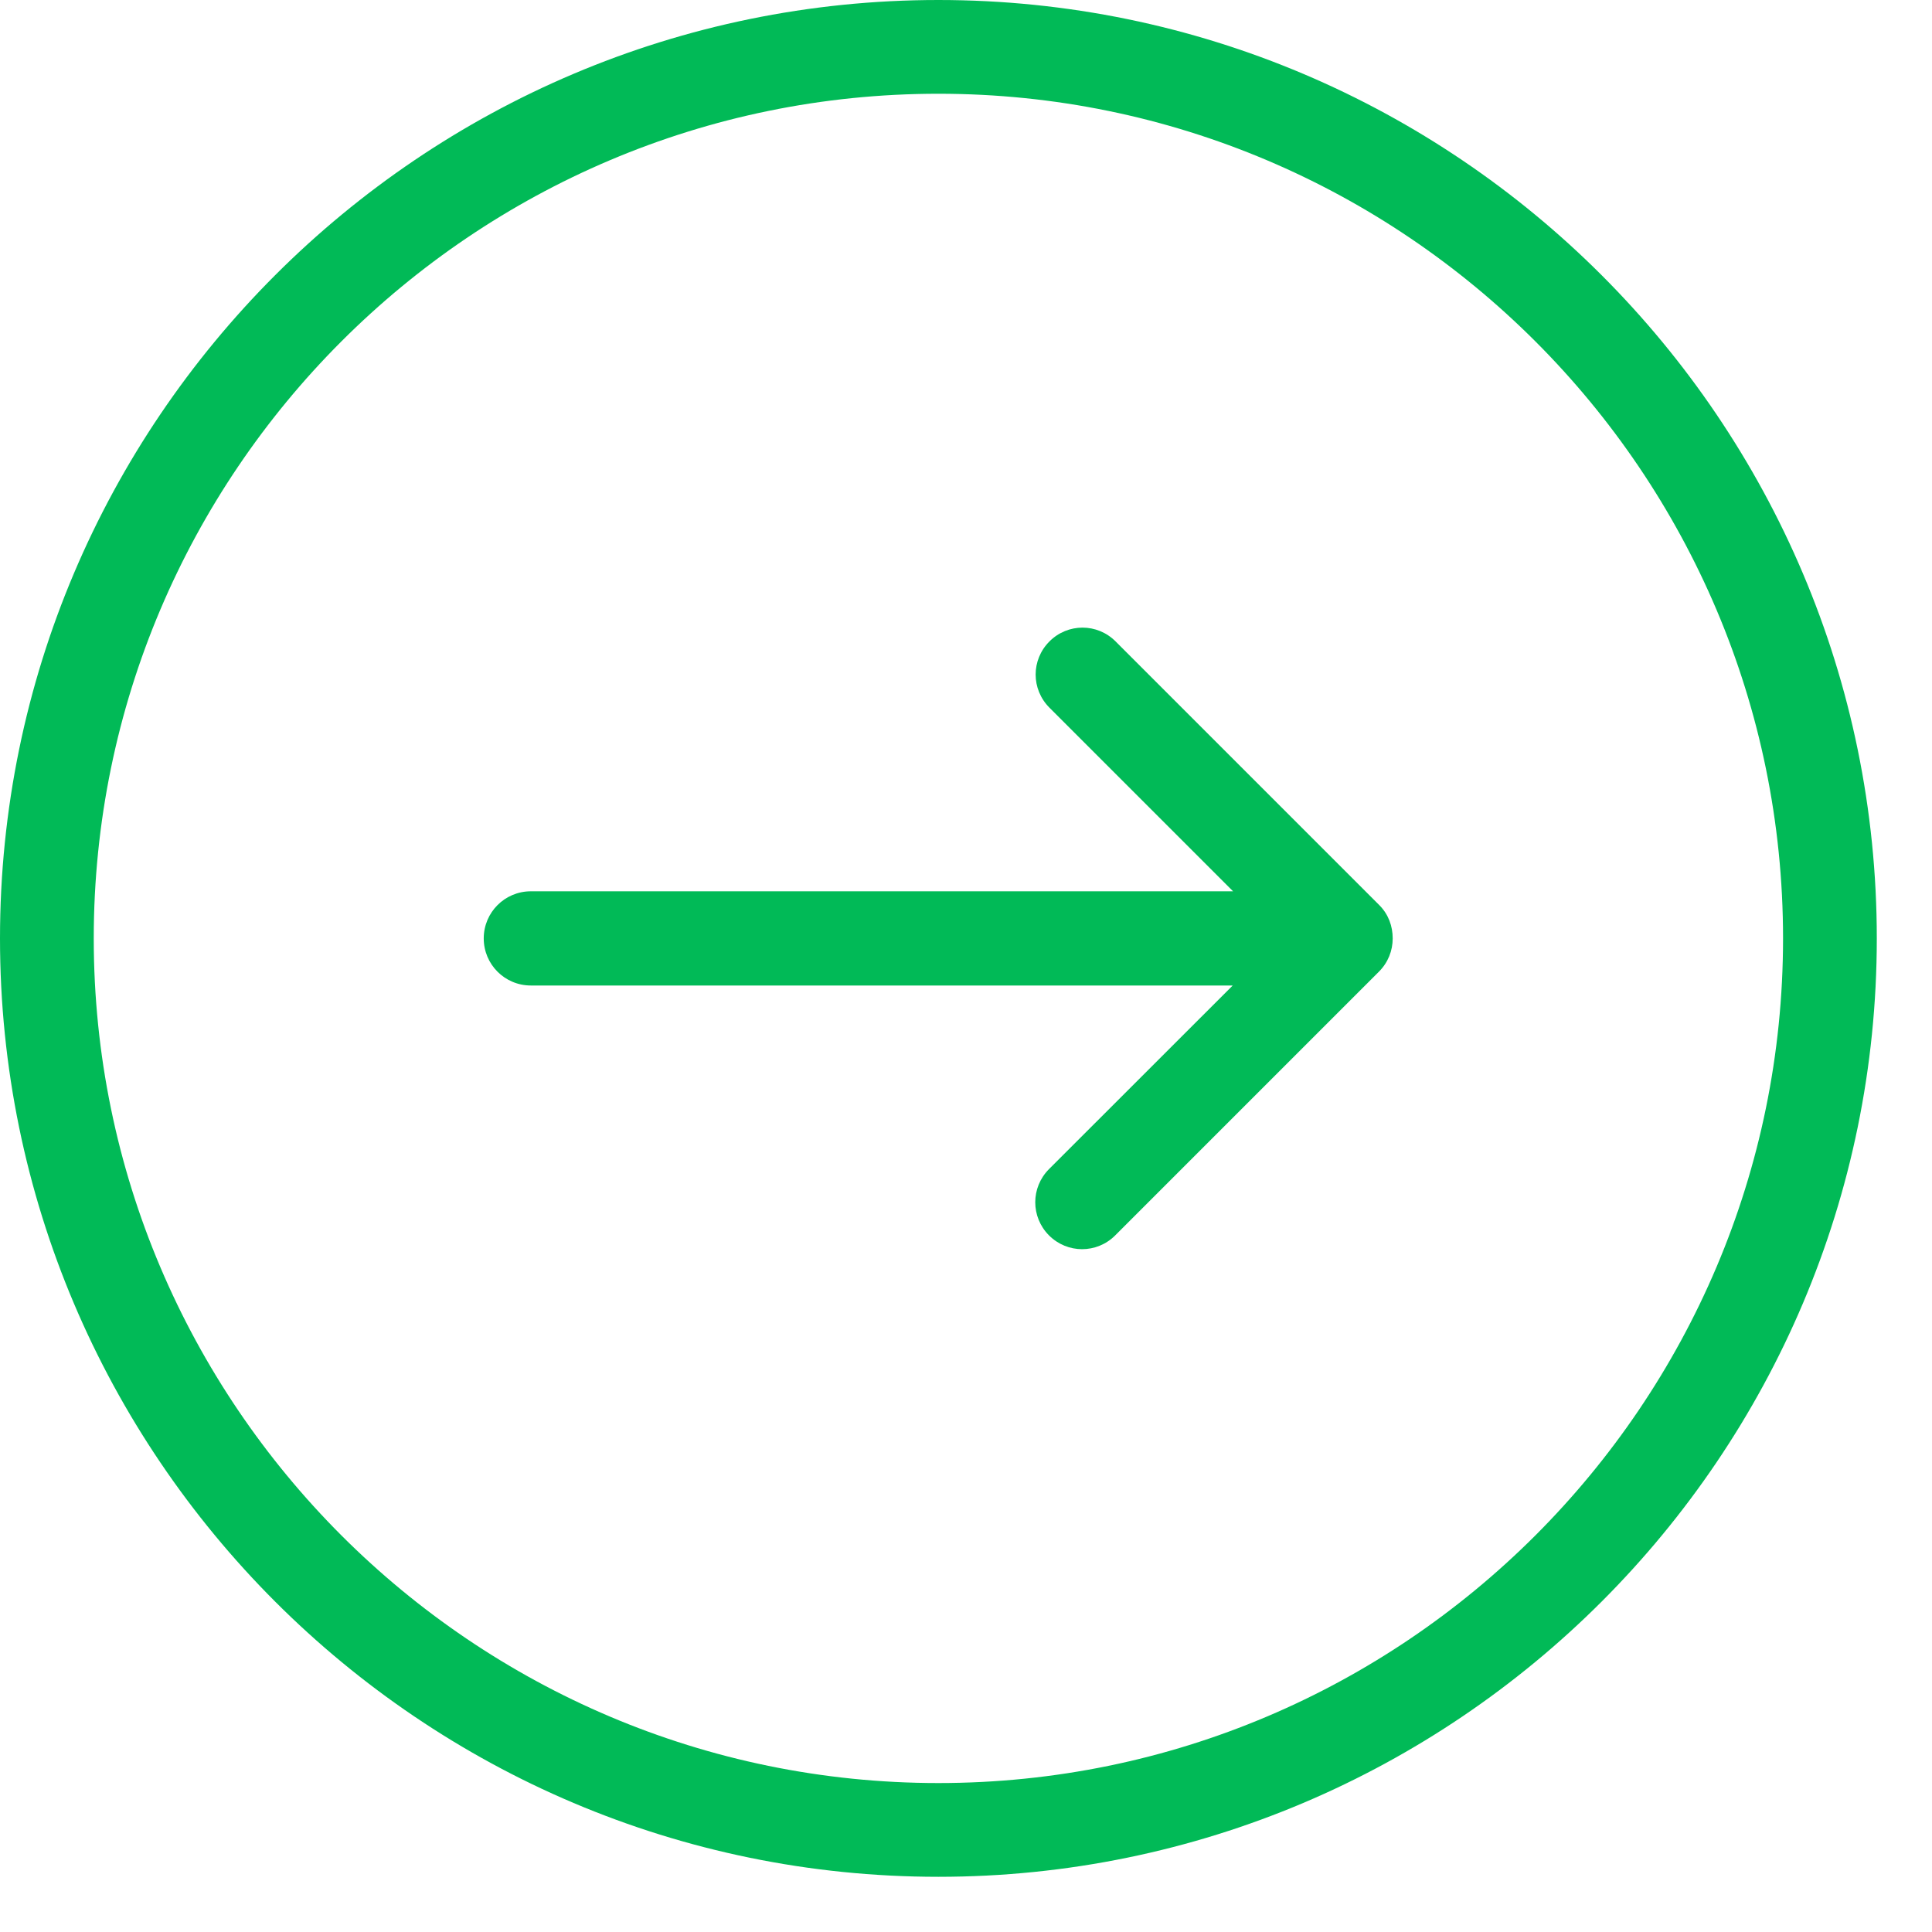 <svg width="21" height="21" viewBox="0 0 21 21" fill="none" xmlns="http://www.w3.org/2000/svg">
<path d="M10.2 -4.45857e-07C4.576 -2.00017e-07 -6.91696e-07 4.576 -4.45857e-07 10.2C-2.00017e-07 15.824 4.576 20.4 10.2 20.4C15.824 20.4 20.4 15.824 20.4 10.2C20.4 4.576 15.824 -6.91696e-07 10.2 -4.45857e-07ZM10.2 19.381C5.137 19.381 1.019 15.263 1.019 10.2C1.019 5.137 5.137 1.019 10.2 1.019C15.263 1.019 19.381 5.137 19.381 10.2C19.381 15.263 15.263 19.381 10.2 19.381Z" fill="#01BA57"/>
<path d="M14.992 9.838L12.126 6.972C11.927 6.772 11.606 6.772 11.407 6.972C11.207 7.172 11.207 7.492 11.407 7.692L13.403 9.688L5.77 9.688C5.487 9.688 5.258 9.917 5.258 10.2C5.258 10.483 5.487 10.712 5.77 10.712L13.399 10.712L11.402 12.708C11.203 12.908 11.203 13.228 11.402 13.428C11.602 13.628 11.922 13.628 12.122 13.428L14.988 10.562C15.088 10.462 15.138 10.333 15.138 10.2C15.138 10.067 15.092 9.938 14.992 9.838Z" fill="#01BA57"/>
</svg>
